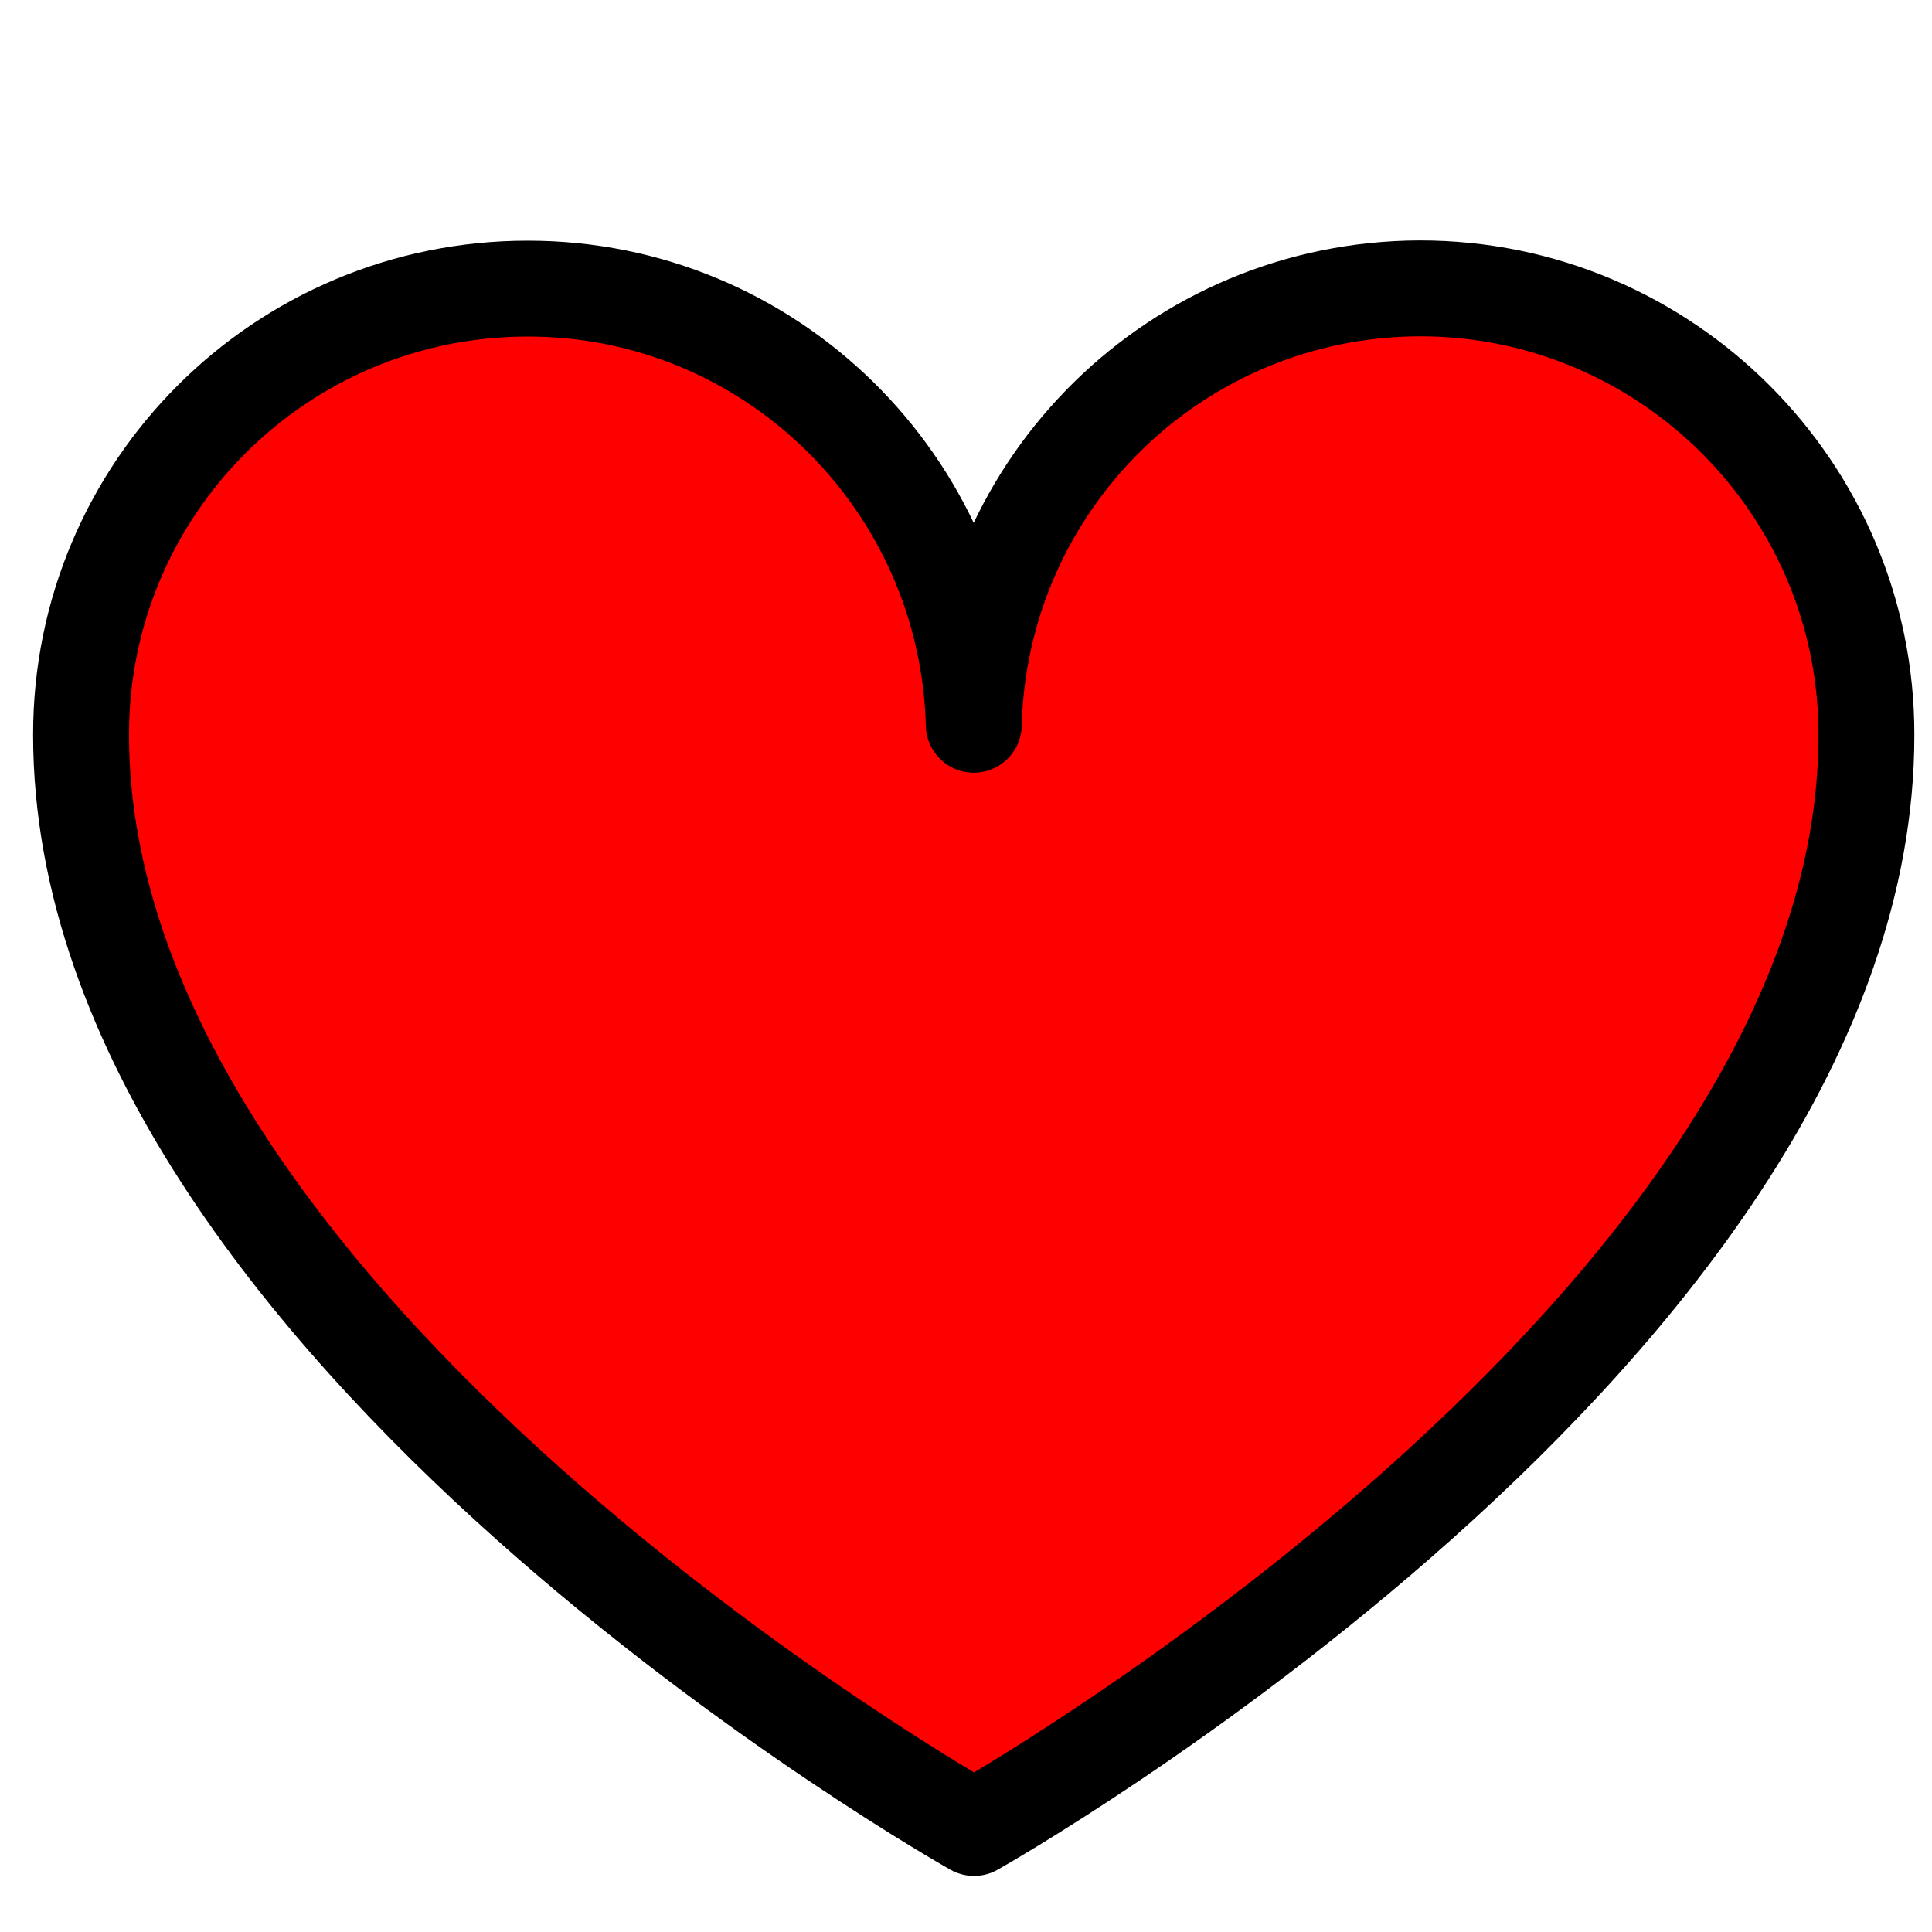 <?xml version="1.0" encoding="UTF-8" standalone="no"?>
<!-- Created with Inkscape (http://www.inkscape.org/) -->

<svg
   xmlns:dc="http://purl.org/dc/elements/1.1/"
   xmlns:cc="http://creativecommons.org/ns#"
   xmlns:rdf="http://www.w3.org/1999/02/22-rdf-syntax-ns#"
   xmlns:svg="http://www.w3.org/2000/svg"
   xmlns="http://www.w3.org/2000/svg"
   xmlns:sodipodi="http://sodipodi.sourceforge.net/DTD/sodipodi-0.dtd"
   xmlns:inkscape="http://www.inkscape.org/namespaces/inkscape"
   width="30.223"
   height="30.223"
   id="svg2"
   version="1.1"
   inkscape:version="0.48.5 r10040"
   sodipodi:docname="heart.svg">
  <defs
     id="defs4" />
  <sodipodi:namedview
     id="base"
     pagecolor="#ffffff"
     bordercolor="#666666"
     borderopacity="1.0"
     inkscape:pageopacity="0.0"
     inkscape:pageshadow="2"
     inkscape:zoom="11.2"
     inkscape:cx="6.5405072"
     inkscape:cy="12.239954"
     inkscape:document-units="px"
     inkscape:current-layer="layer3"
     showgrid="false"
     fit-margin-top="0"
     fit-margin-left="0"
     fit-margin-right="0"
     fit-margin-bottom="0"
     inkscape:window-width="1680"
     inkscape:window-height="1011"
     inkscape:window-x="0"
     inkscape:window-y="20"
     inkscape:window-maximized="1" />
  <g
     inkscape:label="Layer 1"
     inkscape:groupmode="layer"
     id="layer1"
     transform="translate(-5.218,-1016.921)"
     style="display:none" />
  <g
     inkscape:groupmode="layer"
     id="layer2"
     inkscape:label="smiling eyes face"
     style="display:none">
    <path
       style="fill:#ff0000;fill-opacity:1;stroke:#000000;stroke-width:1.5;stroke-linecap:round;stroke-linejoin:round;stroke-miterlimit:4;stroke-opacity:1;stroke-dasharray:none;display:inline"
       d="M 16.284,27.7 C 18.79,19.958 33.506,14.006 26.736,5.138 24.029,1.719 17.695,0.419 15.137,8.198 11.591,0.565 7.763,1.562 3.538,6.158 -2.746,15.627 12.901,20.453 16.284,27.7 z"
       id="path3869-6-4"
       inkscape:connector-curvature="0"
       sodipodi:nodetypes="ccccc" />
  </g>
  <g
     inkscape:groupmode="layer"
     id="layer3"
     inkscape:label="Layer">
    <path
       inkscape:connector-curvature="0"
       style="fill:#ff0000;fill-opacity:1;stroke:#000000;stroke-width:1.5;stroke-linecap:round;stroke-linejoin:round;stroke-miterlimit:4;stroke-opacity:1;stroke-dasharray:none"
       d="m 1.268,11.493 c -0.003,-3.854 3.122,-6.977 6.985,-6.978 3.803,-0.003 6.881,3.042 6.98,6.823 0.095,-3.783 3.171,-6.814 6.976,-6.827 3.854,-0.003 6.995,3.136 6.988,6.987 0.009,9.237 -13.96,17.098 -13.96,17.098 0,0 -13.972,-7.858 -13.969,-17.103 z"
       id="path2999" />
  </g>
</svg>
